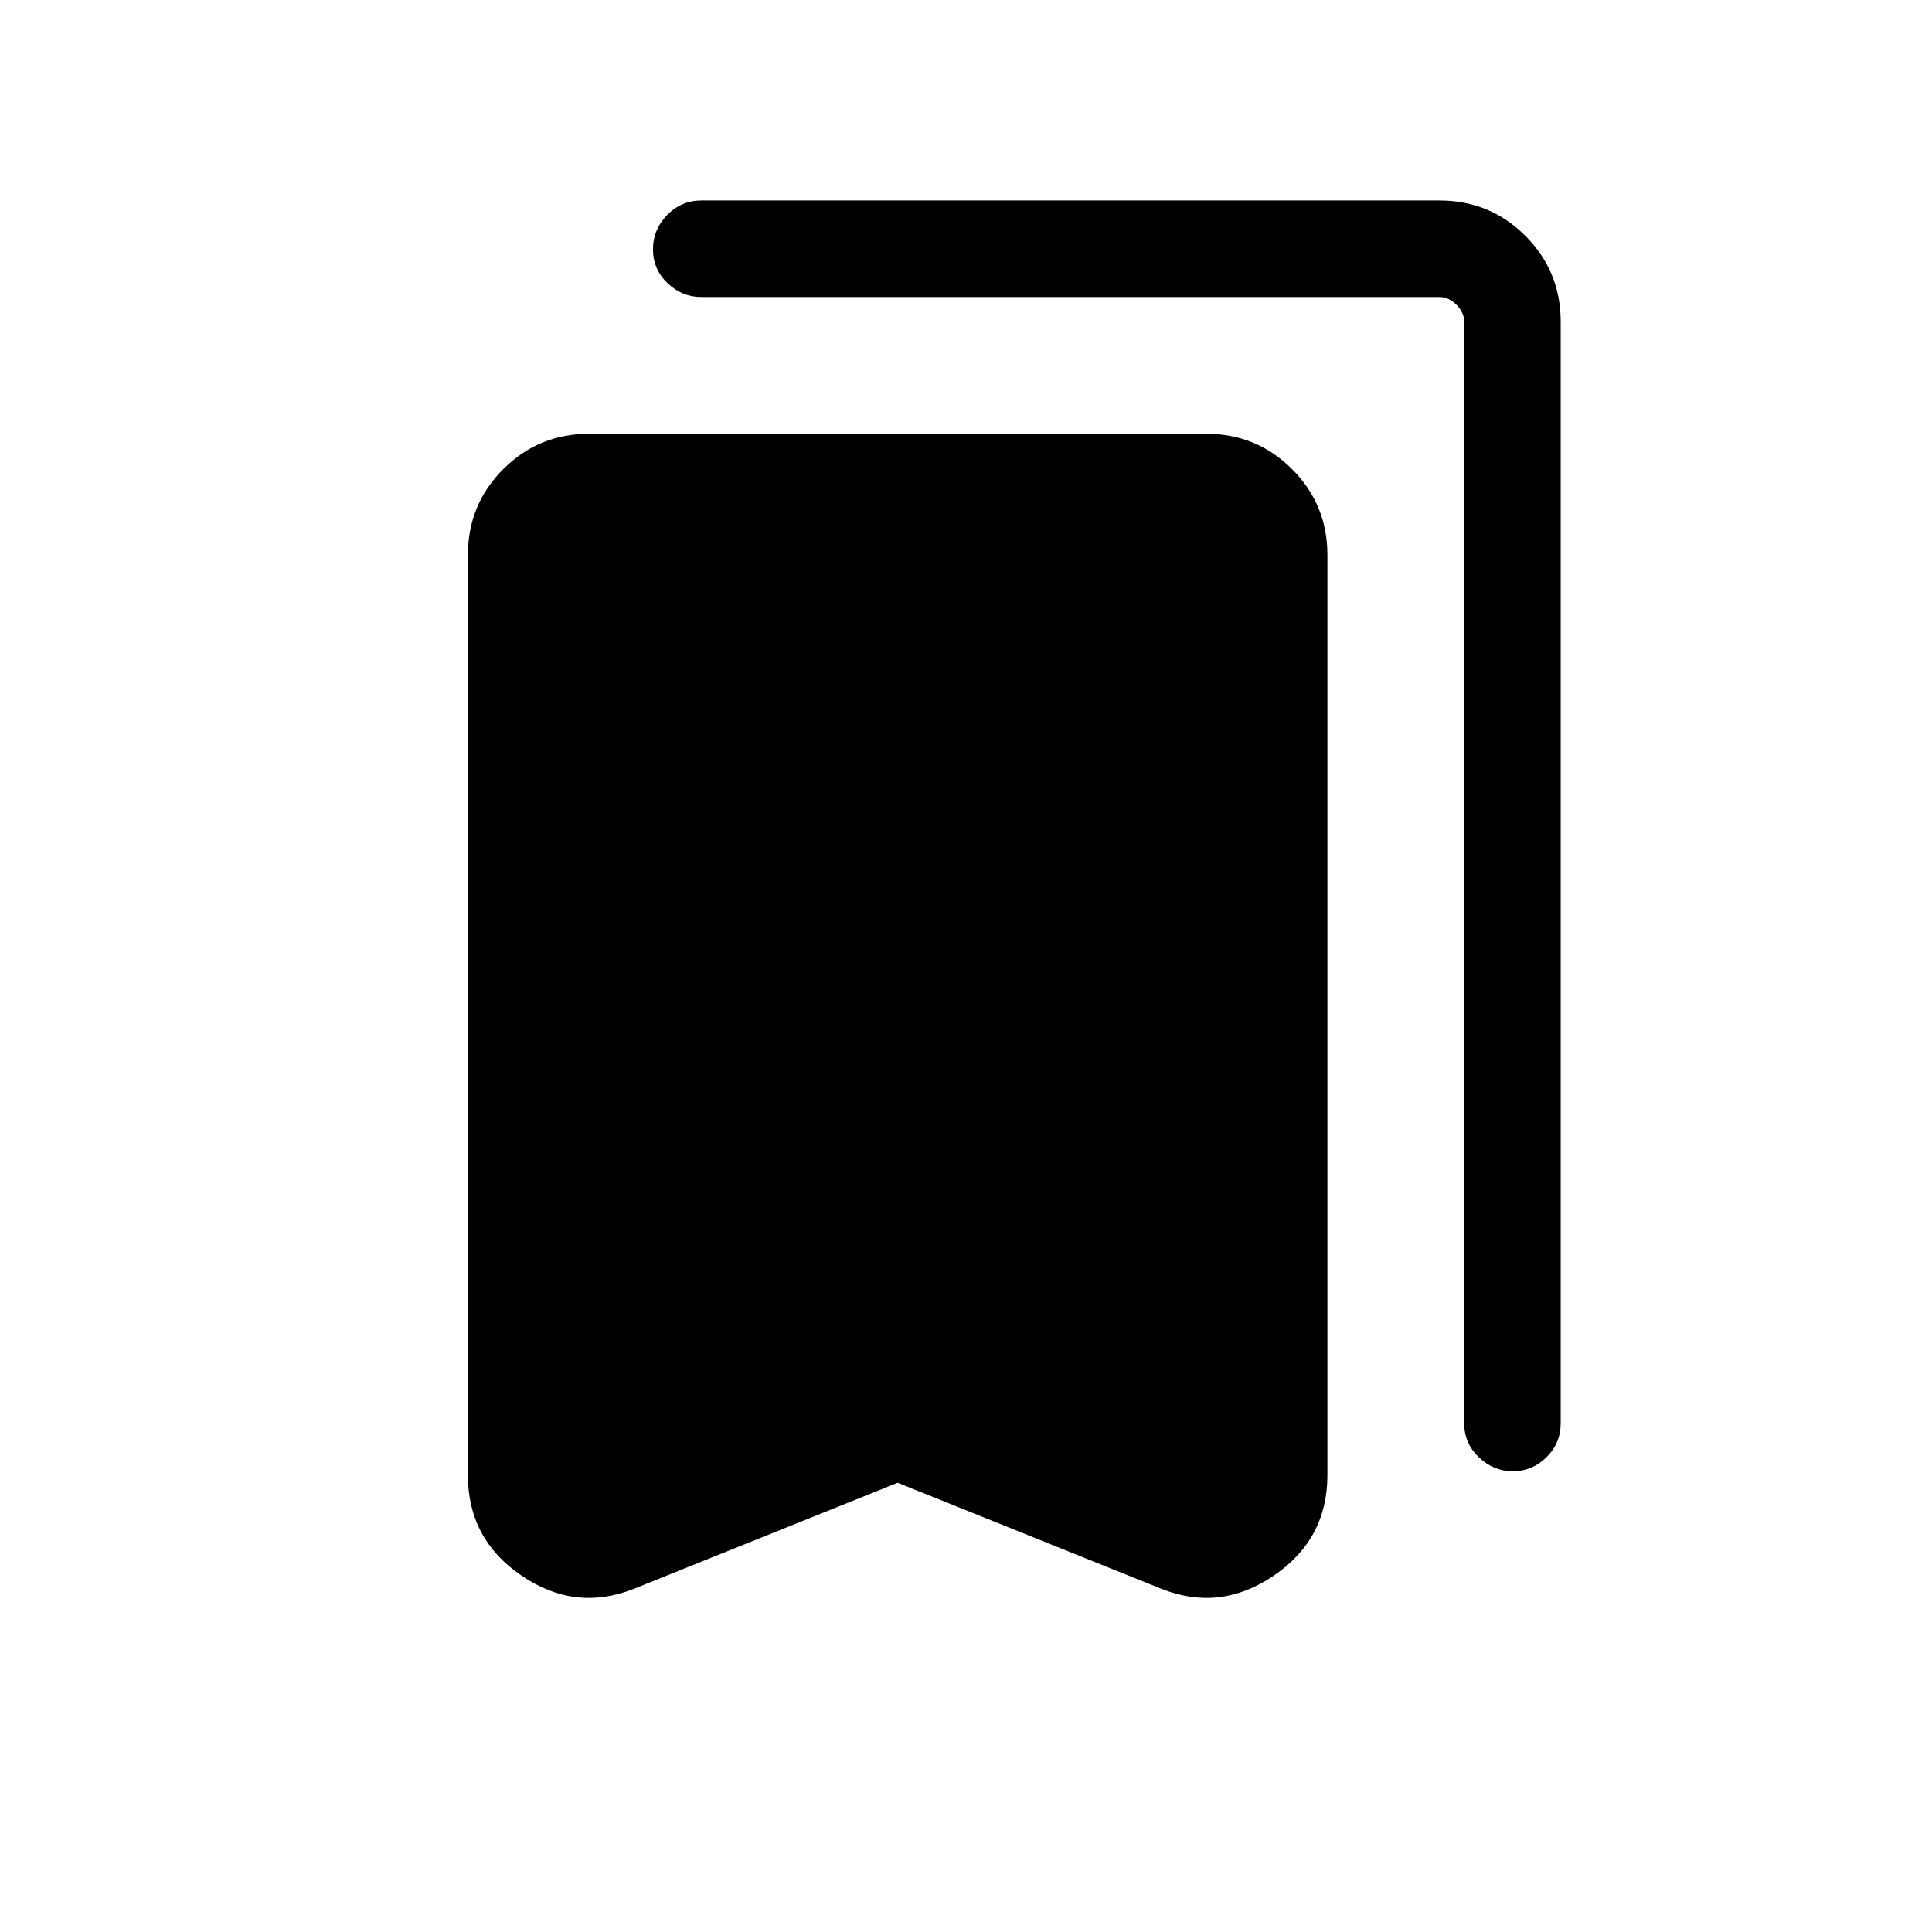 <svg xmlns="http://www.w3.org/2000/svg" height="20" viewBox="0 -960 960 960" width="20"><path d="m446.04-223.23-130.96 52.65q-29.23 11.66-55.91-6.49-26.67-18.14-26.67-49.85v-457.36q0-25.05 17.57-42.61 17.56-17.57 42.62-17.57h306.7q25.05 0 42.62 17.57 17.57 17.56 17.57 42.61v457.36q0 31.71-26.68 49.85-26.67 18.15-55.9 6.49l-130.96-52.65Zm305.69-5.73q-9.69 0-16.94-6.97-7.25-6.96-7.25-16.92v-547.26q0-4.62-3.85-8.47-3.85-3.84-8.46-3.84H348.42q-9.53 0-16.75-6.91-7.21-6.9-7.21-16.77 0-9.86 7.06-17.07 7.07-7.21 17.02-7.21h366.71q25.12 0 42.68 17.56 17.57 17.57 17.57 42.67v547.3q0 9.96-7.04 16.92-7.05 6.97-16.73 6.97Z"/></svg>